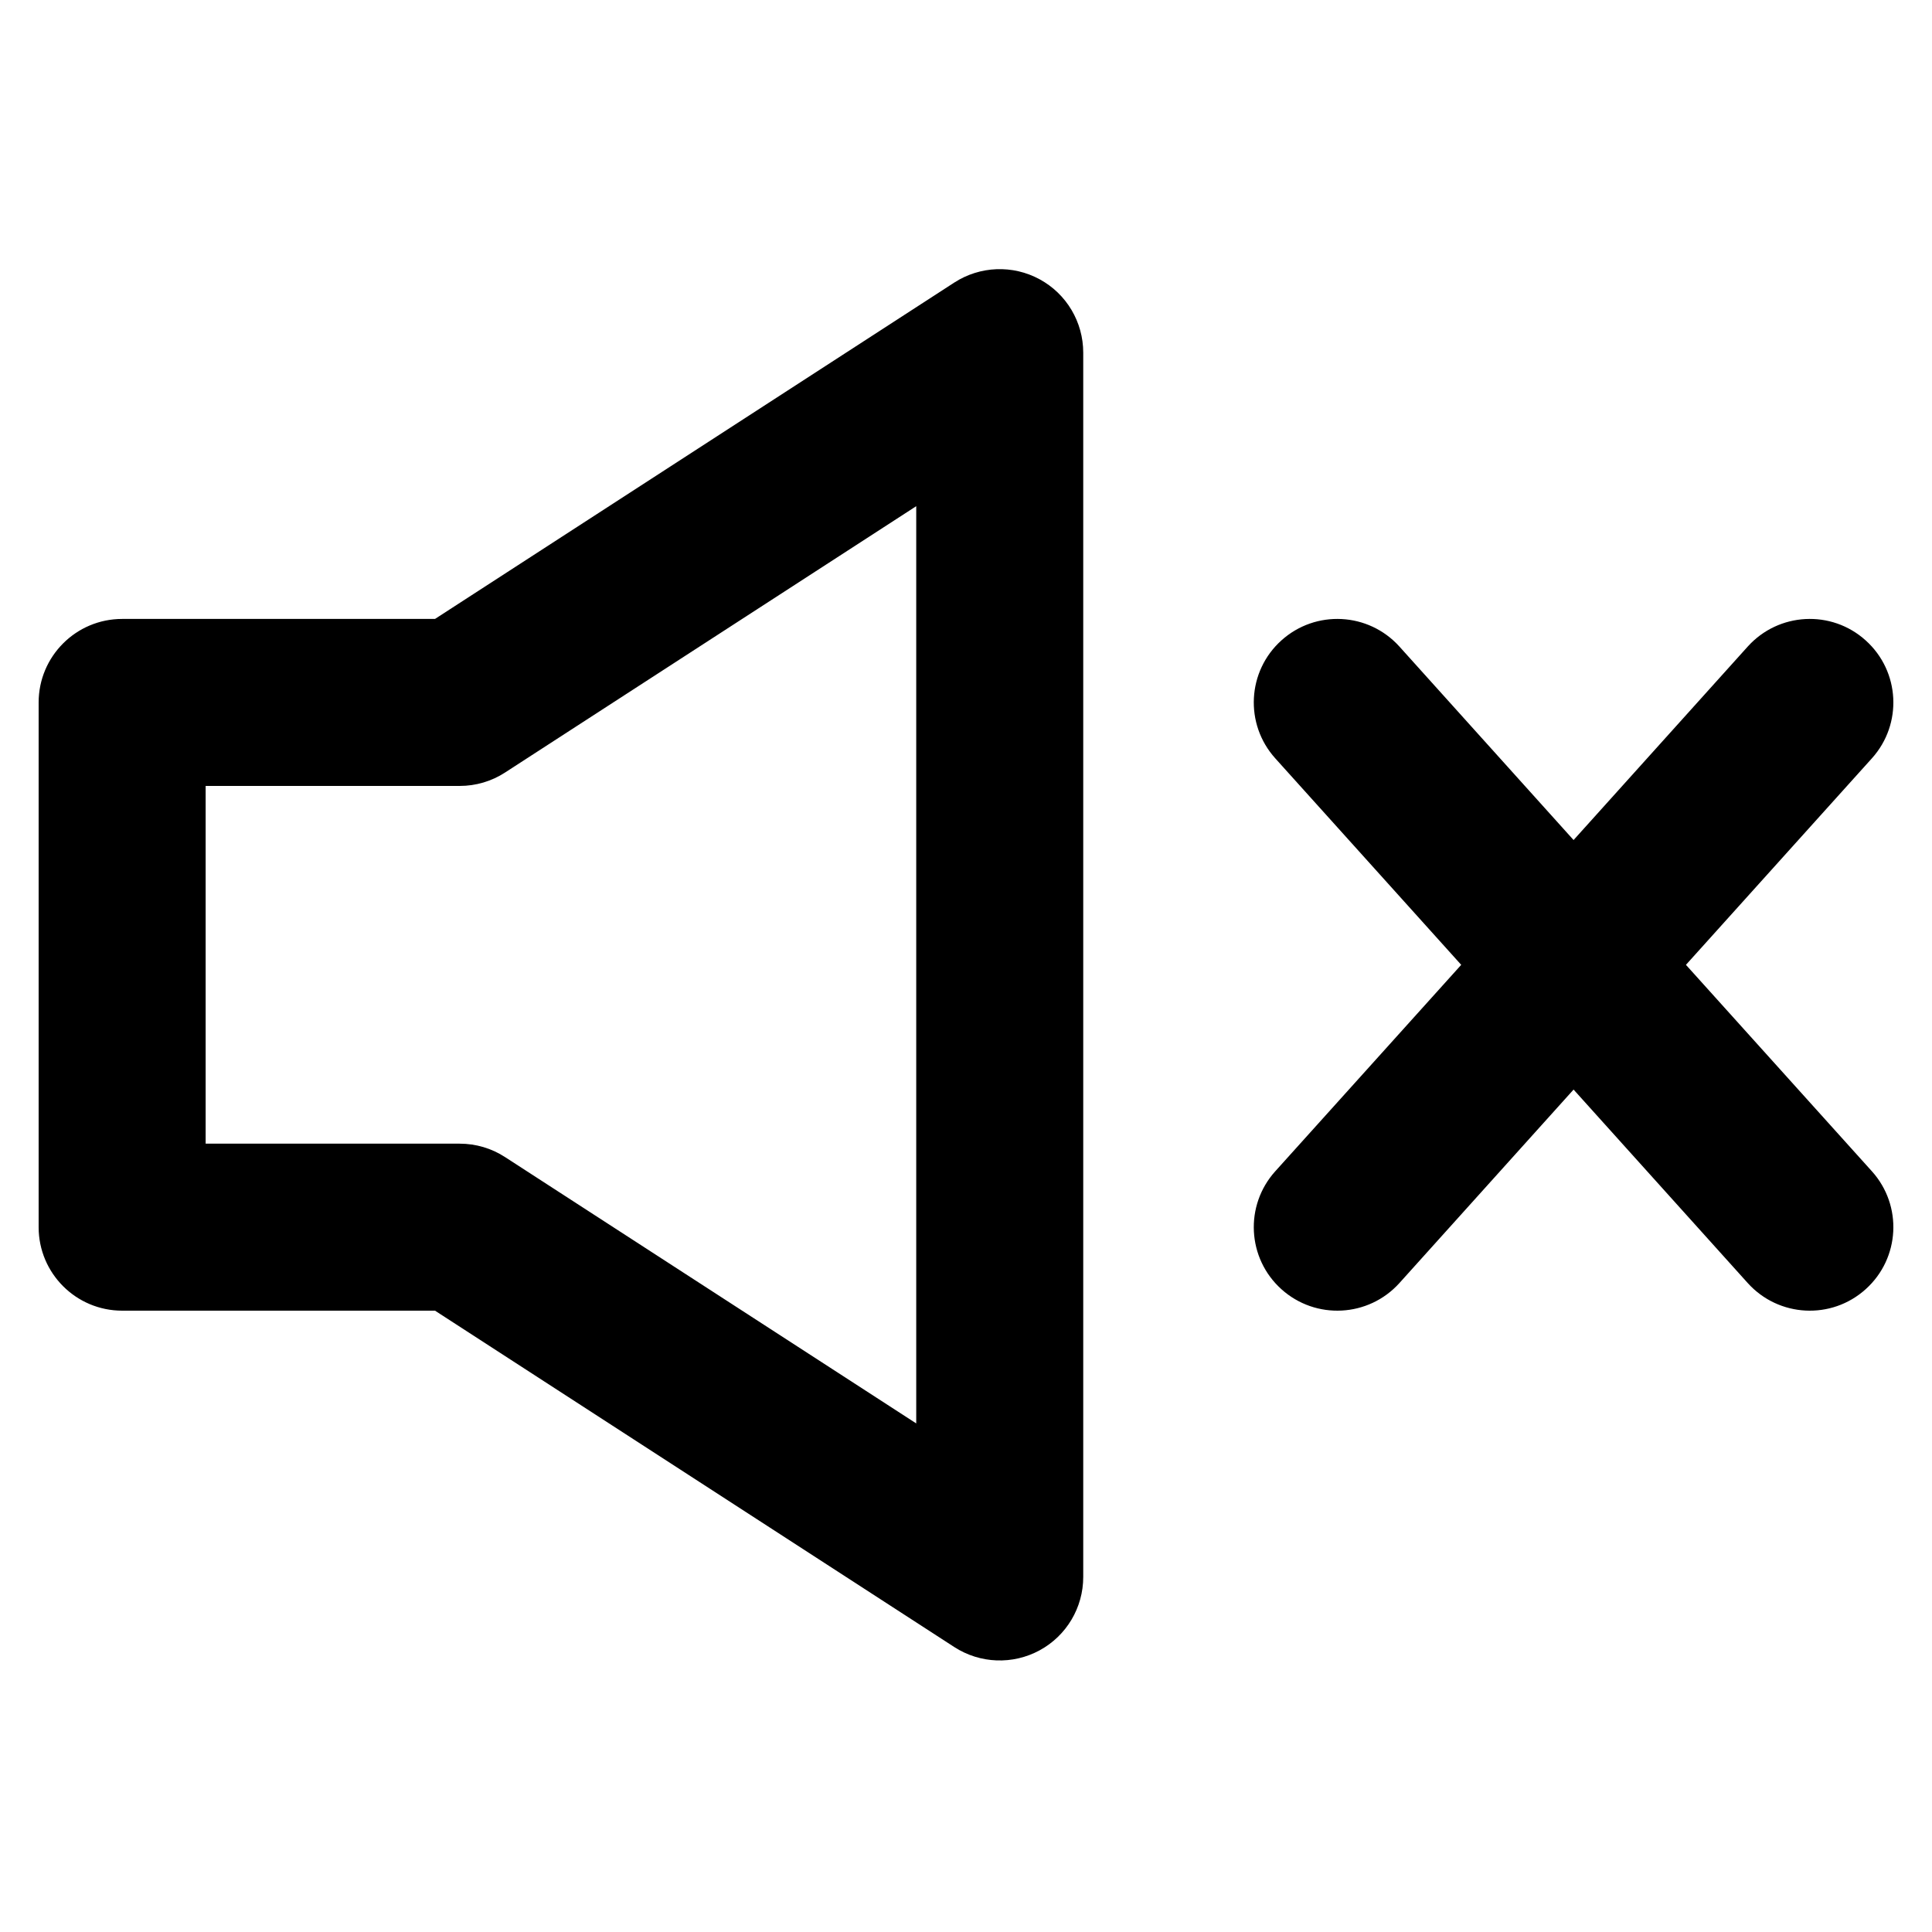<svg width="25" height="25" viewBox="0 0 25 25" fill="none" xmlns="http://www.w3.org/2000/svg">
<g clip-path="url(#clip0_4073_5171)">
<path fill-rule="evenodd" clip-rule="evenodd" d="M13.453 3.614C13.801 3.803 14.017 4.167 14.017 4.563V20.406C14.017 20.802 13.801 21.166 13.453 21.355C13.105 21.544 12.682 21.528 12.349 21.313L5.629 16.96H1.581C0.984 16.96 0.5 16.476 0.5 15.88V9.09C0.5 8.493 0.984 8.009 1.581 8.009H5.629L12.349 3.656C12.682 3.441 13.105 3.425 13.453 3.614ZM11.856 6.55L6.536 9.996C6.361 10.11 6.157 10.17 5.948 10.17H2.661V14.799H5.948C6.157 14.799 6.361 14.859 6.536 14.973L11.856 18.419V6.55ZM16.581 8.287C17.025 7.887 17.708 7.923 18.108 8.366L20.362 10.87L22.616 8.366C23.016 7.923 23.699 7.887 24.142 8.287C24.586 8.686 24.622 9.369 24.222 9.813L21.816 12.485L24.222 15.156C24.622 15.6 24.586 16.283 24.142 16.682C23.699 17.082 23.016 17.046 22.616 16.603L20.362 14.099L18.108 16.603C17.708 17.046 17.025 17.082 16.581 16.682C16.138 16.283 16.102 15.6 16.502 15.156L18.908 12.485L16.502 9.813C16.102 9.369 16.138 8.686 16.581 8.287Z" fill="black"/>
</g>
<defs>
<clipPath id="clip0_4073_5171">
<rect width="24" height="24" fill="white" transform="translate(0.5 0.121)"/>
</clipPath>
</defs>
</svg>
